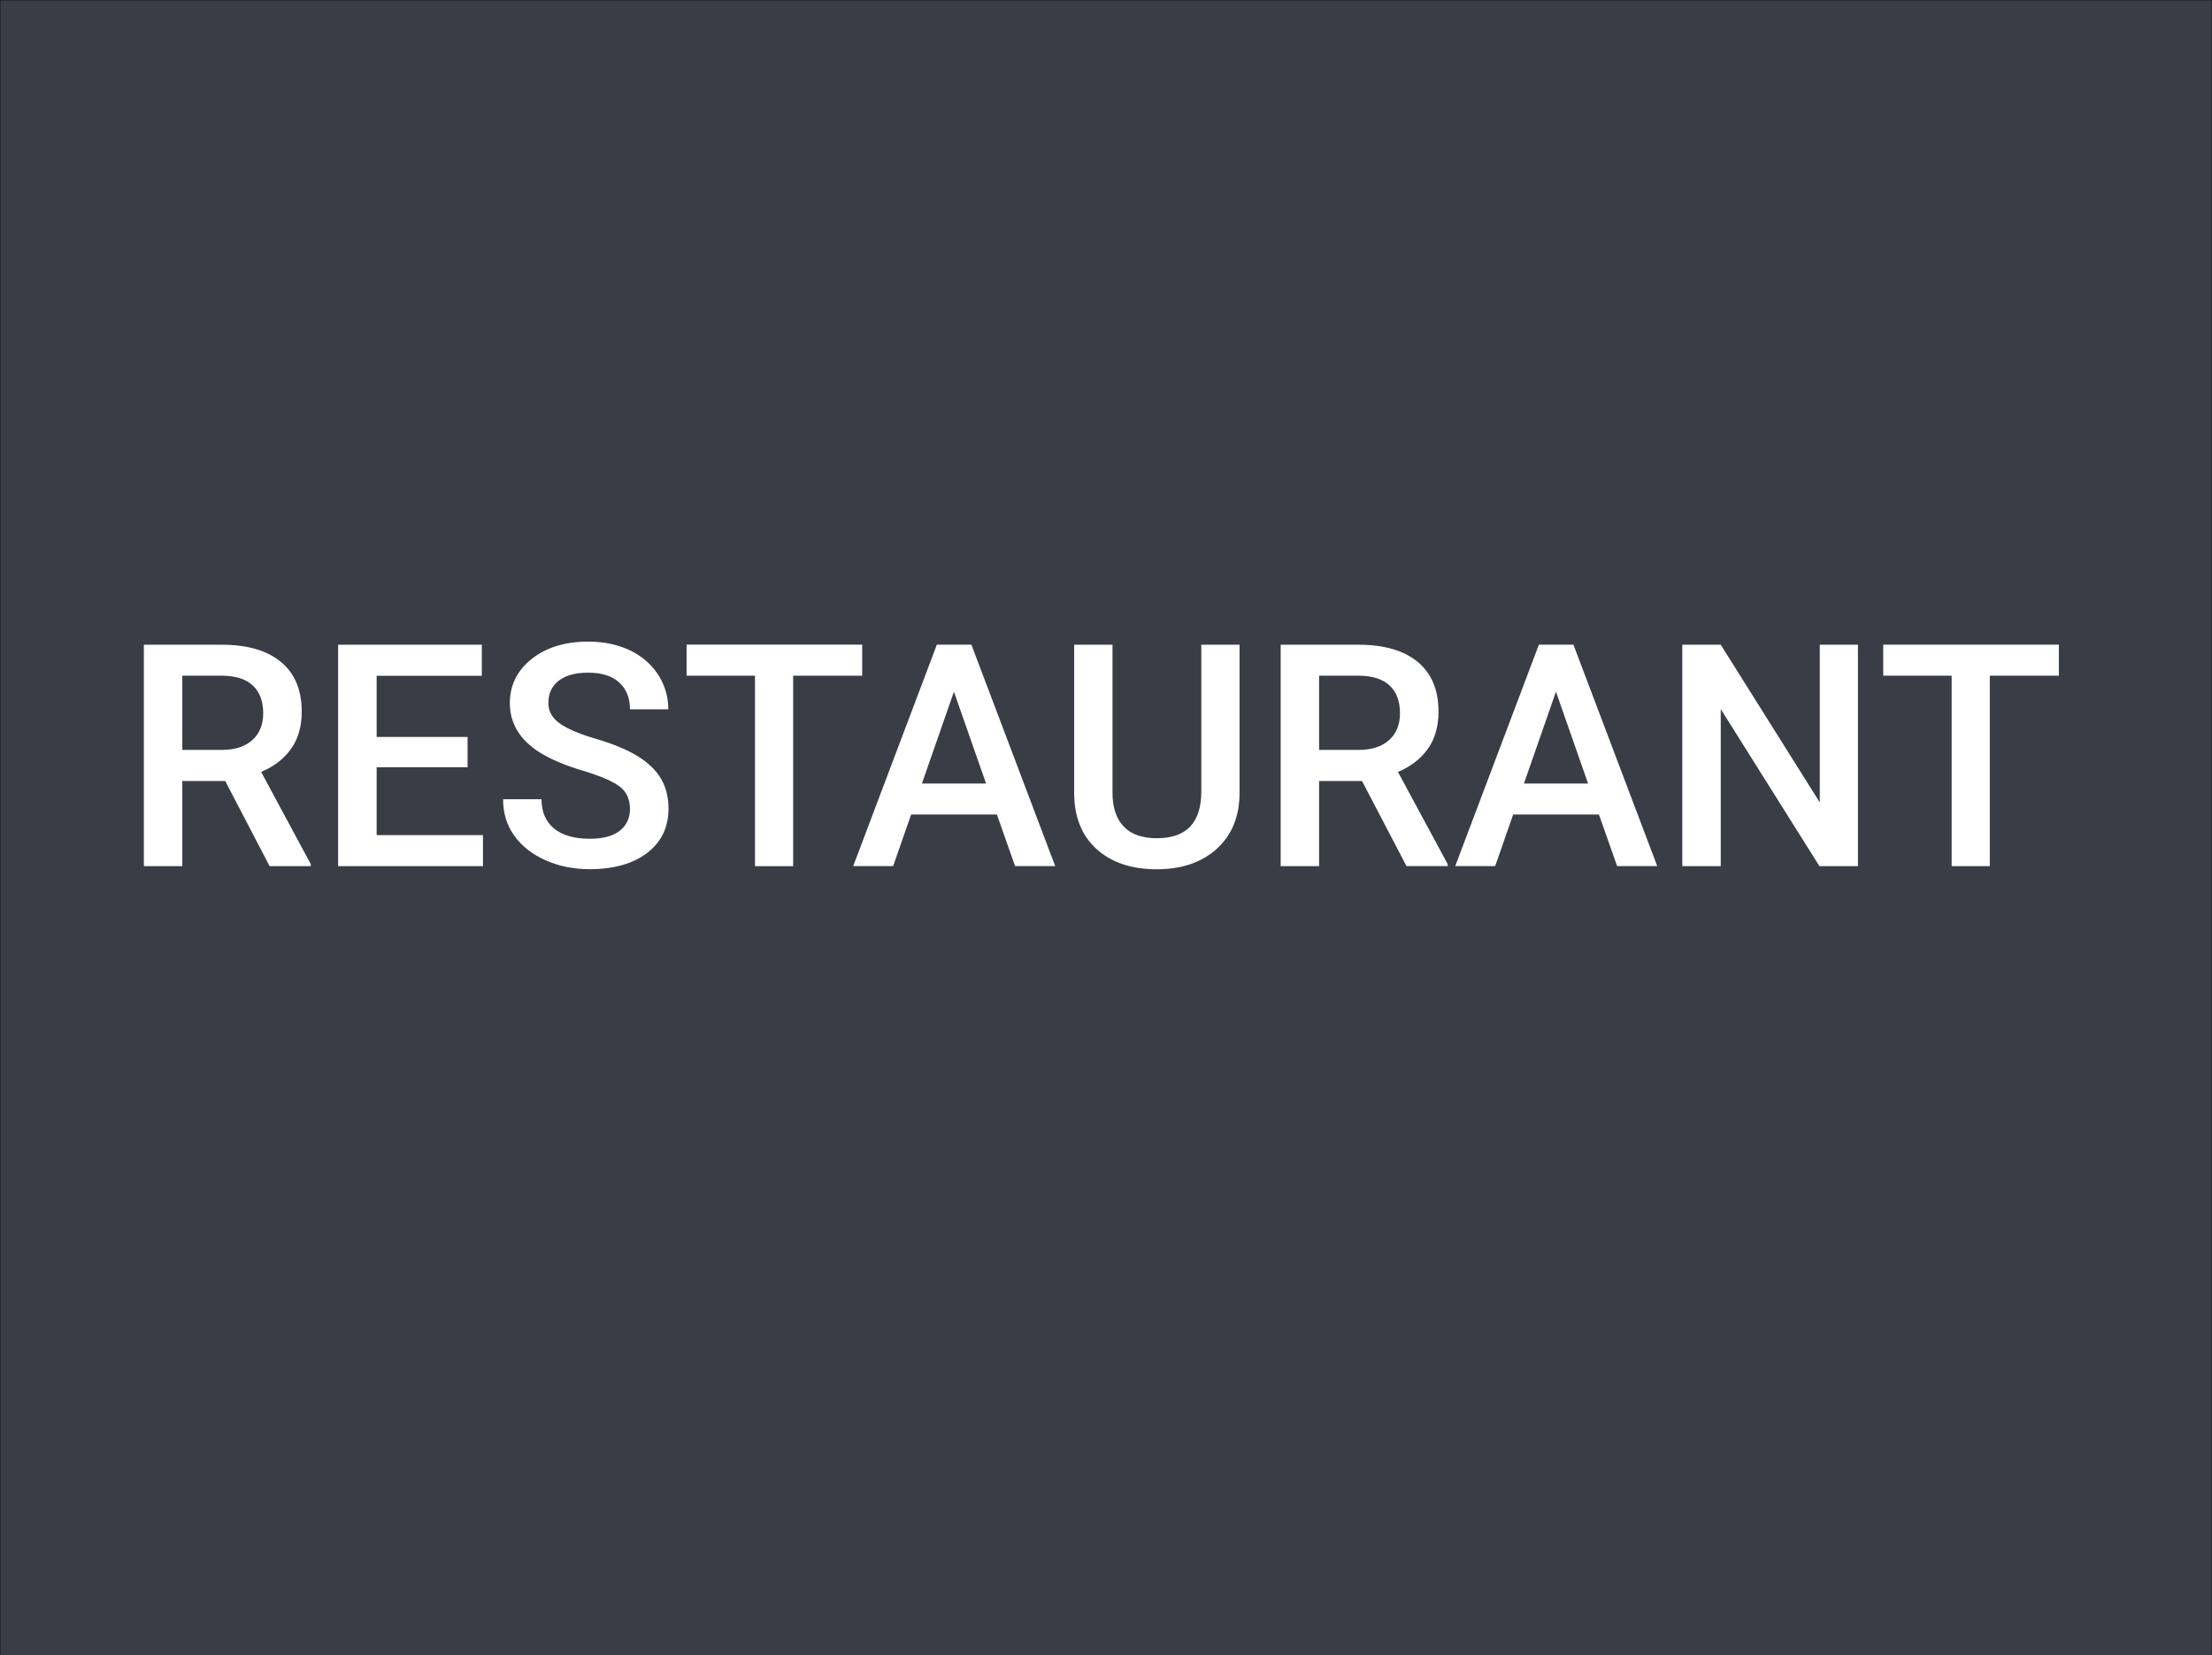<?xml version="1.0" encoding="utf-8"?>
<!-- Generator: Adobe Illustrator 19.2.0, SVG Export Plug-In . SVG Version: 6.00 Build 0)  -->
<svg version="1.1" id="Layer_1" xmlns="http://www.w3.org/2000/svg" xmlns:xlink="http://www.w3.org/1999/xlink" x="0px" y="0px"
	 viewBox="0 0 2486 1860" style="enable-background:new 0 0 2486 1860;" xml:space="preserve">
<rect x="0" y="0" width="2486" height="1860" fill="#808080" stroke="none"/>
<style type="text/css">
	.st0{opacity:0.6;fill:#0D0F21;stroke:#000000;stroke-miterlimit:10;enable-background:new    ;}
	.st1{enable-background:new    ;}
	.st2{fill:#FFFFFF;}
</style>
<rect class="st0" width="2486" height="1860"/>
<g class="st1">
	<path class="st2" d="M253.1,877.5h-48.2v95.7h-43.2V724.4h87.5c28.7,0,50.9,6.4,66.5,19.3c15.6,12.9,23.4,31.5,23.4,55.9
		c0,16.6-4,30.6-12,41.8c-8,11.2-19.2,19.9-33.6,25.9L349.3,971v2.2H303L253.1,877.5z M204.9,842.6h44.4c14.6,0,26-3.7,34.2-11
		c8.2-7.3,12.3-17.4,12.3-30.2c0-13.3-3.8-23.6-11.4-30.9c-7.6-7.3-18.9-11-33.9-11.3h-45.6V842.6z"/>
	<path class="st2" d="M525.5,862.1H423.3v76.2h119.5v34.9H380V724.4h161.5v34.9H423.3v68.7h102.2V862.1z"/>
	<path class="st2" d="M708,909.1c0-10.9-3.8-19.4-11.5-25.3c-7.7-5.9-21.6-11.9-41.6-17.9c-20.1-6-36-12.8-47.9-20.2
		c-22.7-14.2-34-32.8-34-55.7c0-20.1,8.2-36.6,24.5-49.6c16.3-13,37.6-19.5,63.7-19.5c17.3,0,32.8,3.2,46.3,9.6
		c13.6,6.4,24.2,15.5,32,27.3c7.7,11.8,11.6,24.9,11.6,39.2H708c0-12.9-4.1-23-12.2-30.3c-8.1-7.3-19.8-10.9-34.9-10.9
		c-14.1,0-25.1,3-32.9,9c-7.8,6-11.7,14.4-11.7,25.2c0,9.1,4.2,16.7,12.6,22.7c8.4,6.1,22.3,12,41.7,17.7
		c19.4,5.7,34.9,12.3,46.7,19.6c11.7,7.3,20.3,15.8,25.8,25.3c5.5,9.5,8.2,20.7,8.2,33.4c0,20.7-7.9,37.2-23.8,49.5
		c-15.9,12.2-37.5,18.4-64.7,18.4c-18,0-34.6-3.3-49.6-10c-15.1-6.7-26.8-15.9-35.2-27.6c-8.4-11.7-12.6-25.4-12.6-41h43.2
		c0,14.1,4.7,25.1,14,32.8c9.3,7.7,22.7,11.6,40.2,11.6c15,0,26.3-3,33.9-9.1C704.2,927.2,708,919.1,708,909.1z"/>
	<path class="st2" d="M969,759.2h-77.6v214h-42.9v-214h-76.9v-34.9H969V759.2z"/>
	<path class="st2" d="M1120.4,915.2H1024l-20.2,57.9h-44.9l94-248.8h38.8l94.2,248.8h-45.1L1120.4,915.2z M1036.1,880.4h72.1
		l-36.1-103.2L1036.1,880.4z"/>
	<path class="st2" d="M1393.1,724.4v166.3c0,26.4-8.5,47.4-25.4,62.8c-16.9,15.4-39.5,23.2-67.6,23.2c-28.5,0-51.1-7.6-67.8-22.8
		c-16.7-15.2-25.1-36.3-25.1-63.3V724.4h43.1v166.2c0,16.6,4.2,29.3,12.6,38.1c8.4,8.8,20.8,13.1,37.3,13.1
		c33.3,0,49.9-17.5,49.9-52.6V724.4H1393.1z"/>
	<path class="st2" d="M1530.7,877.5h-48.2v95.7h-43.2V724.4h87.5c28.7,0,50.9,6.4,66.5,19.3c15.6,12.9,23.4,31.5,23.4,55.9
		c0,16.6-4,30.6-12,41.8c-8,11.2-19.2,19.9-33.6,25.9l55.9,103.6v2.2h-46.3L1530.7,877.5z M1482.5,842.6h44.4c14.6,0,26-3.7,34.2-11
		c8.2-7.3,12.3-17.4,12.3-30.2c0-13.3-3.8-23.6-11.4-30.9c-7.6-7.3-18.9-11-33.9-11.3h-45.6V842.6z"/>
	<path class="st2" d="M1797,915.2h-96.4l-20.2,57.9h-44.9l94-248.8h38.8l94.2,248.8h-45.1L1797,915.2z M1712.7,880.4h72.1
		l-36.1-103.2L1712.7,880.4z"/>
	<path class="st2" d="M2088,973.2h-43.2l-110.9-176.5v176.5h-43.2V724.4h43.2l111.3,177.2V724.4h42.9V973.2z"/>
	<path class="st2" d="M2313.9,759.2h-77.6v214h-42.9v-214h-76.9v-34.9h197.4V759.2z"/>
</g>
</svg>
